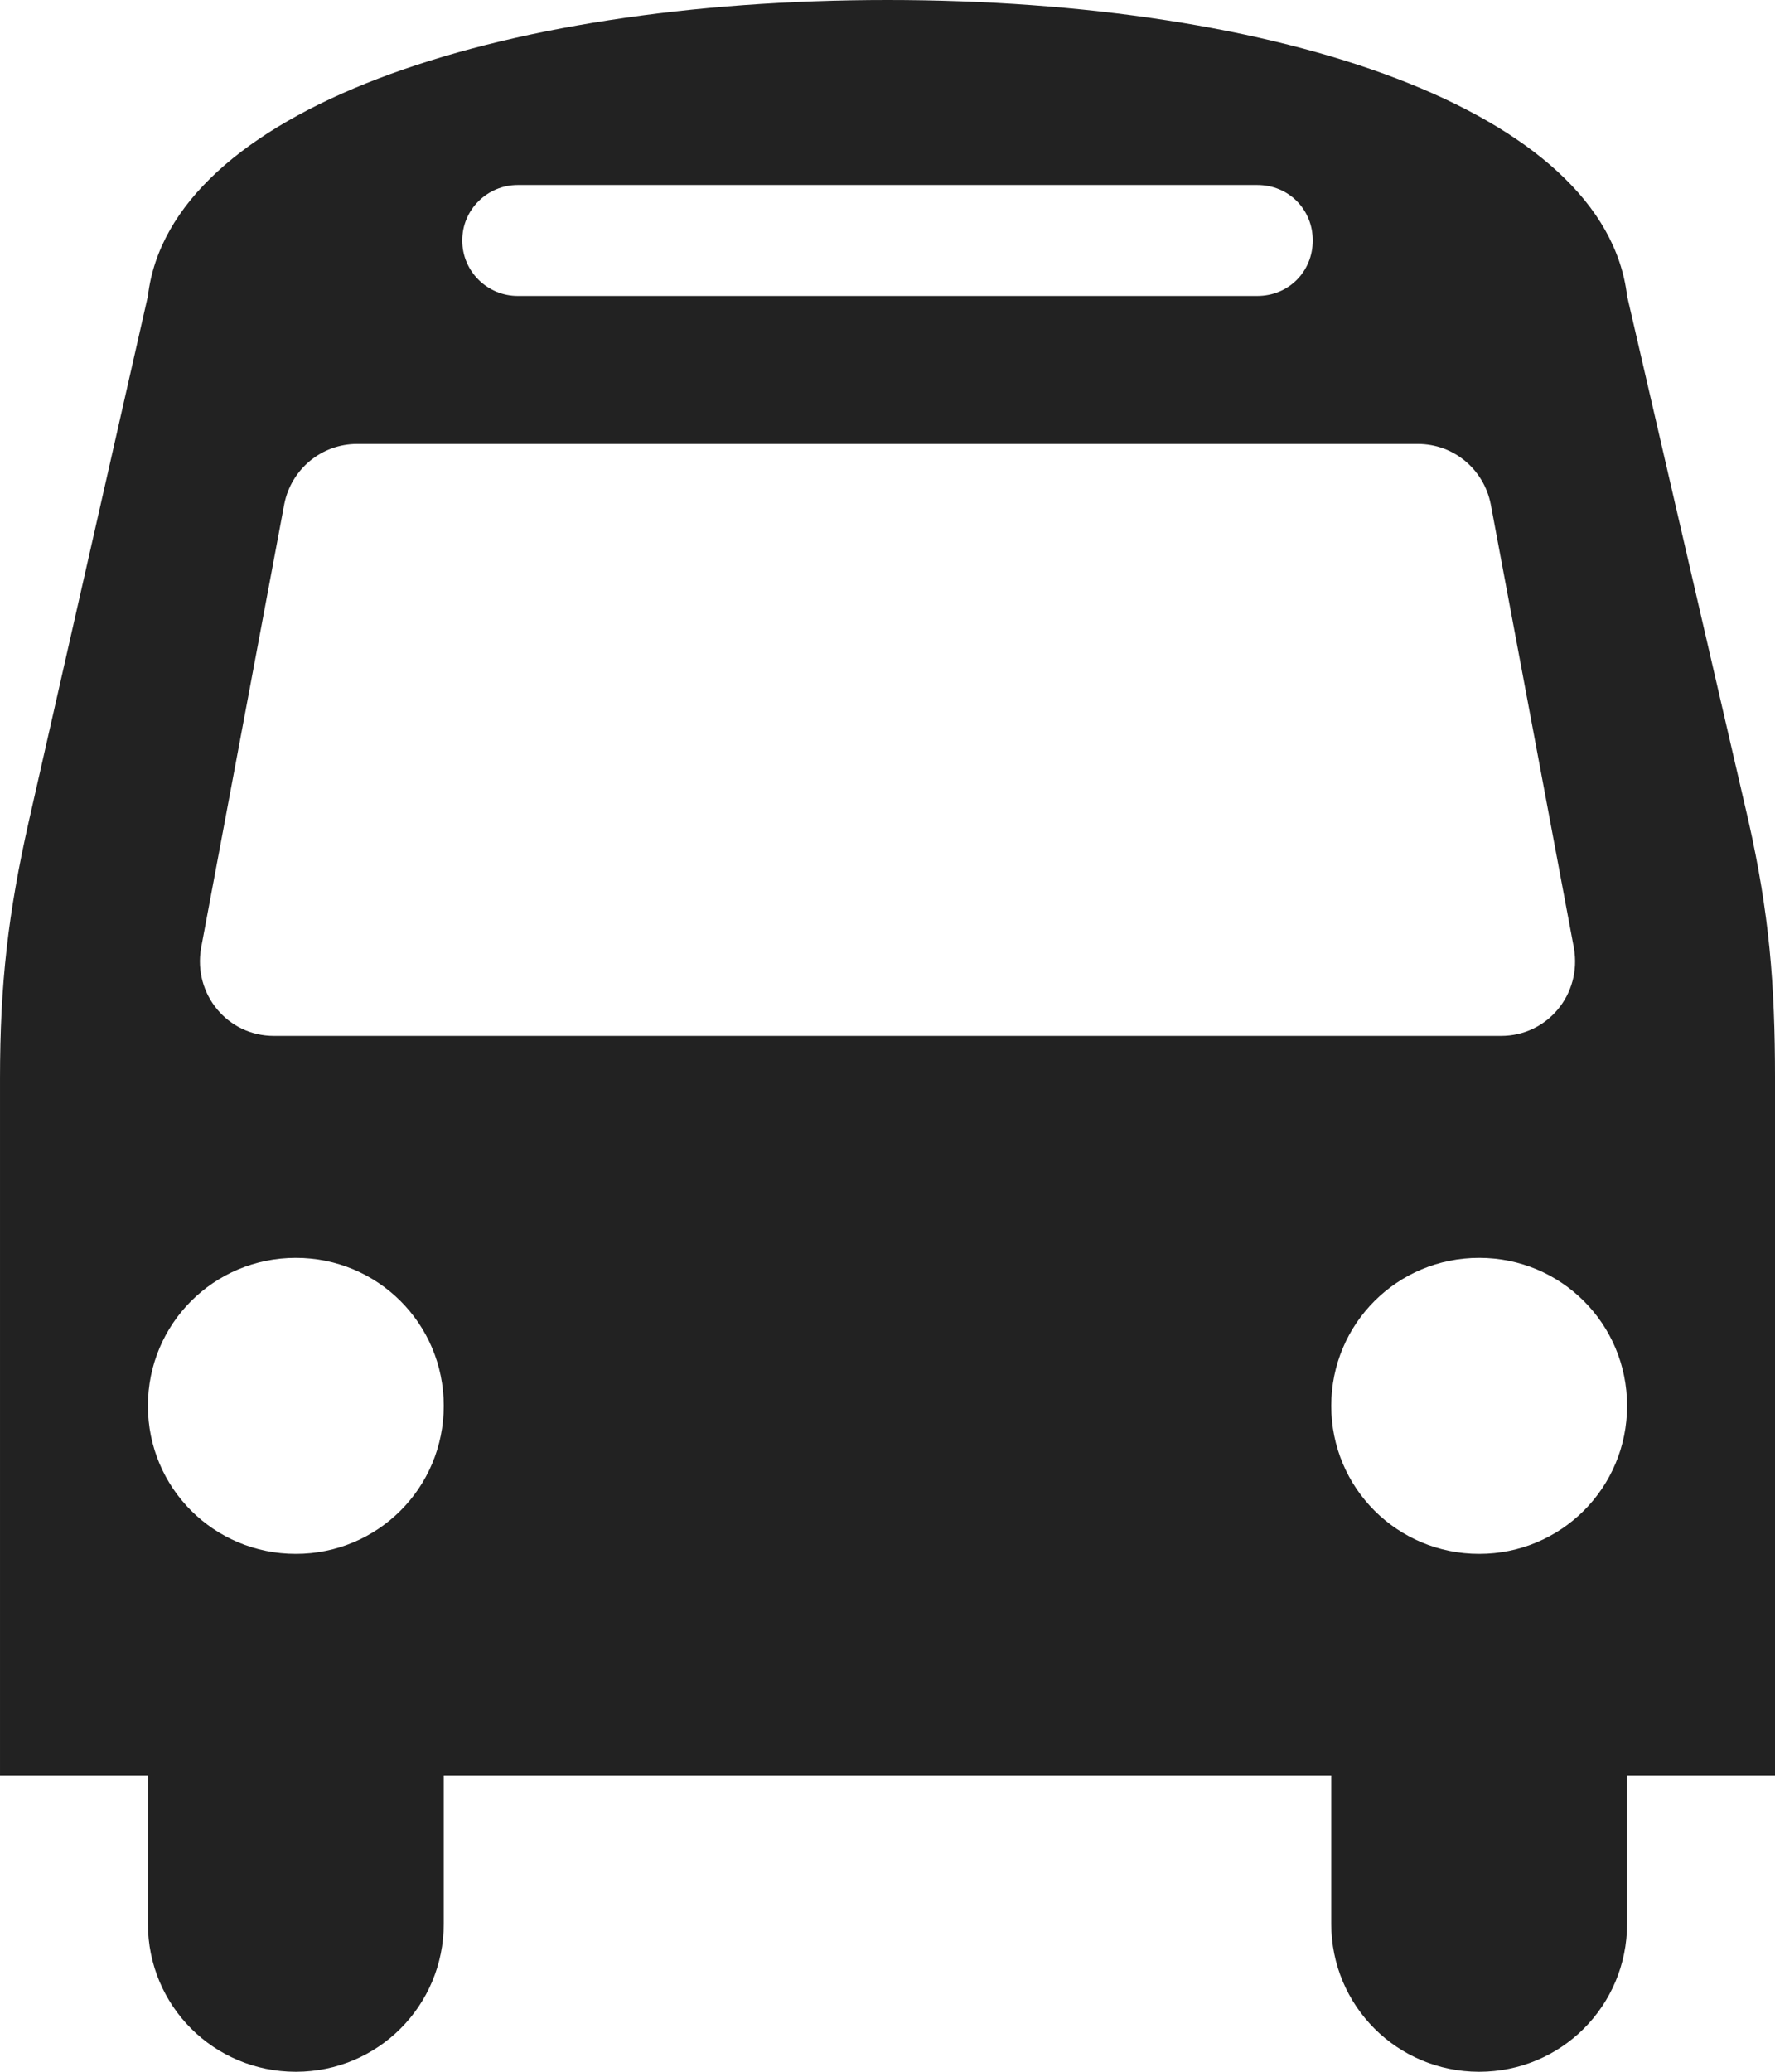 
<svg version="1.1" xmlns="http://www.w3.org/2000/svg" width="24" height="28" viewBox="0 0 24 28">
<title>bus1</title>
<path fill="#222" d="M6 19c0-1.109-0.891-2-2-2s-2 0.891-2 2 0.891 2 2 2 2-0.891 2-2zM22 19c0-1.109-0.891-2-2-2s-2 0.891-2 2 0.891 2 2 2 2-0.891 2-2zM21.281 12.812l-1.125-6c-0.094-0.469-0.5-0.812-0.984-0.812h-14.344c-0.484 0-0.891 0.344-0.984 0.812l-1.125 6c-0.109 0.625 0.359 1.188 0.984 1.188h16.594c0.625 0 1.094-0.562 0.984-1.188zM17.75 3.25c0-0.422-0.328-0.75-0.75-0.75h-10c-0.406 0-0.75 0.328-0.75 0.75s0.344 0.75 0.75 0.75h10c0.422 0 0.75-0.328 0.75-0.75zM24 14.578v9.422h-2v2c0 1.109-0.891 2-2 2s-2-0.891-2-2v-2h-12v2c0 1.109-0.891 2-2 2s-2-0.891-2-2v-2h-2v-9.422c0-1.281 0.109-2.234 0.391-3.484l1.609-7.094c0.297-2.5 4.672-4 10-4s9.703 1.5 10 4l1.641 7.094c0.281 1.25 0.359 2.203 0.359 3.484z"></path>
</svg>

